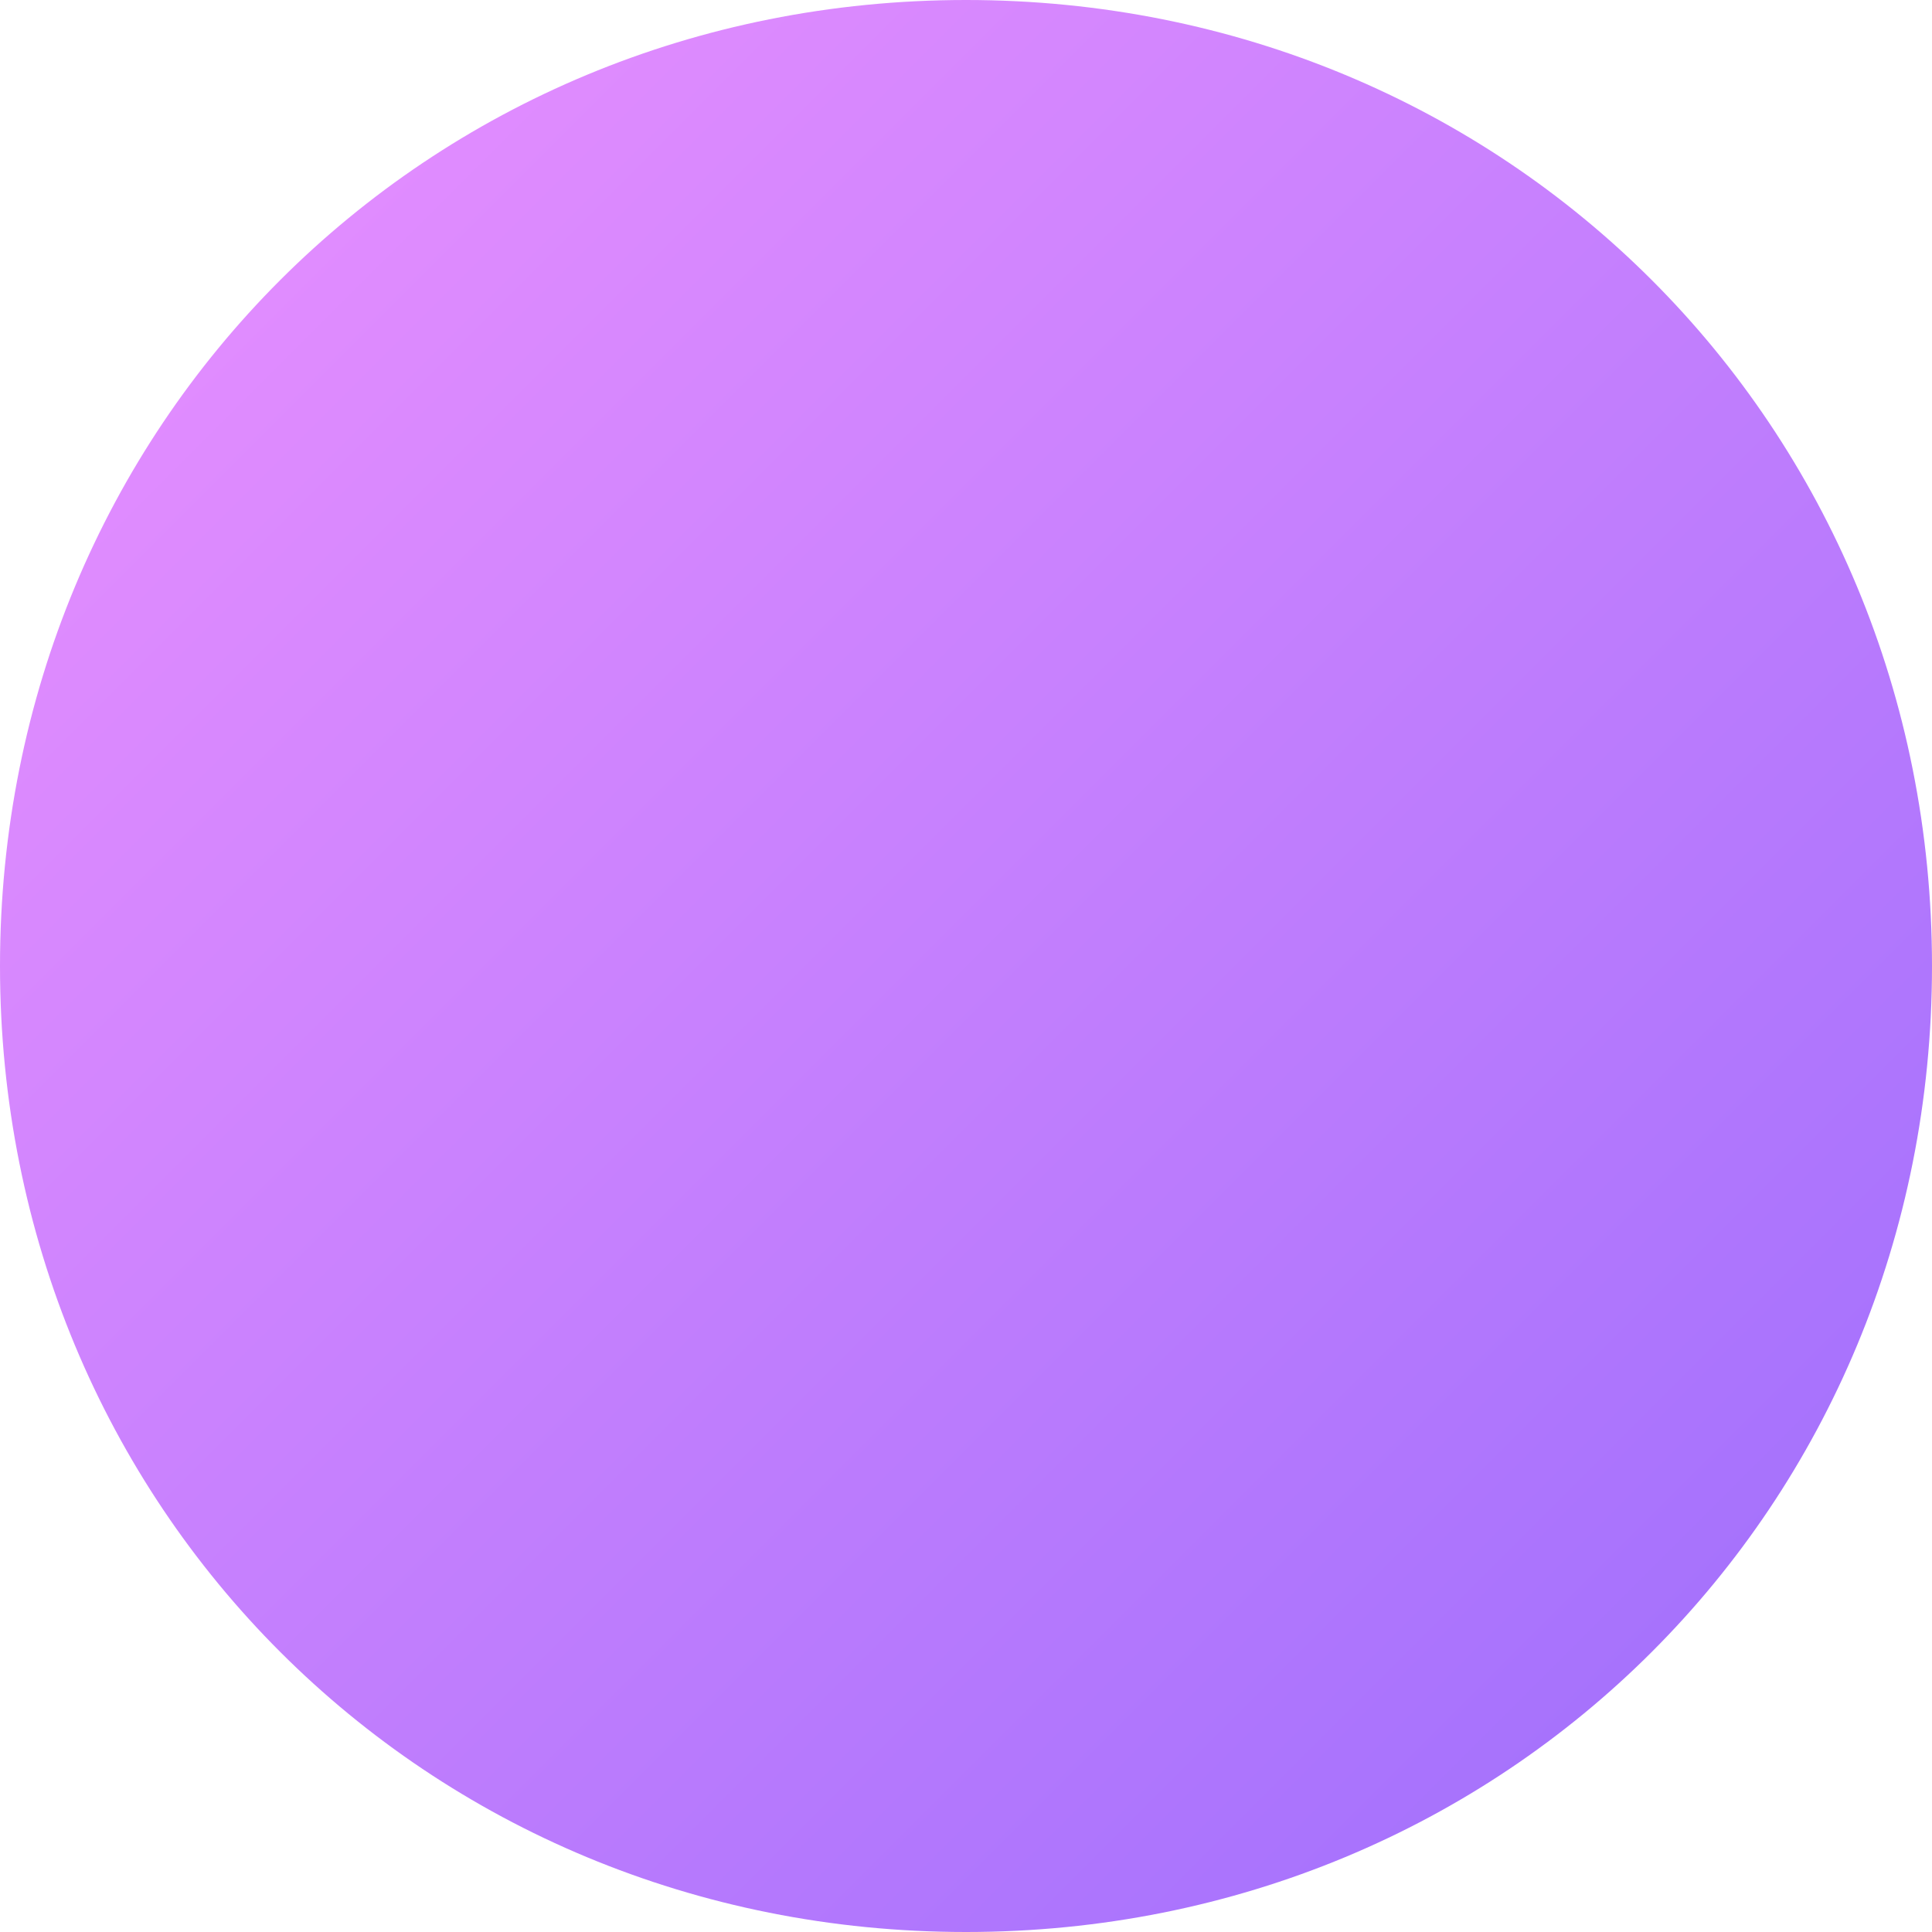 ﻿<?xml version="1.0" encoding="utf-8"?>
<svg version="1.1" xmlns:xlink="http://www.w3.org/1999/xlink" width="56px" height="56px" xmlns="http://www.w3.org/2000/svg">
  <defs>
    <linearGradient gradientUnits="userSpaceOnUse" x1="0" y1="0" x2="56" y2="56" id="LinearGradient5441">
      <stop id="Stop5442" stop-color="#ec91ff" offset="0" />
      <stop id="Stop5443" stop-color="#9b6dfc" offset="1" />
    </linearGradient>
    <pattern id="BGPattern" patternUnits="userSpaceOnUse" alignment="0 0" imageRepeat="None" />
    <mask fill="white" id="Clip5444">
      <path d="M 28 56  C 12.32 56  0 43.68  0 28  C 0 12.32  12.32 0  28 0  C 43.68 0  56 12.32  56 28  C 56 43.68  43.68 56  28 56  Z " fill-rule="evenodd" />
    </mask>
  </defs>
  <g transform="matrix(1 0 0 1 1153 -648 )">
    <path d="M 28 56  C 12.32 56  0 43.68  0 28  C 0 12.32  12.32 0  28 0  C 43.68 0  56 12.32  56 28  C 56 43.68  43.68 56  28 56  Z " fill-rule="nonzero" fill="url(#LinearGradient5441)" stroke="none" transform="matrix(1 0 0 1 -1153 648 )" class="fill" />
    <path d="M 28 56  C 12.32 56  0 43.68  0 28  C 0 12.32  12.32 0  28 0  C 43.68 0  56 12.32  56 28  C 56 43.68  43.68 56  28 56  Z " stroke-width="0" stroke-dasharray="0" stroke="rgba(121, 121, 121, 1)" fill="none" transform="matrix(1 0 0 1 -1153 648 )" class="stroke" mask="url(#Clip5444)" />
  </g>
</svg>